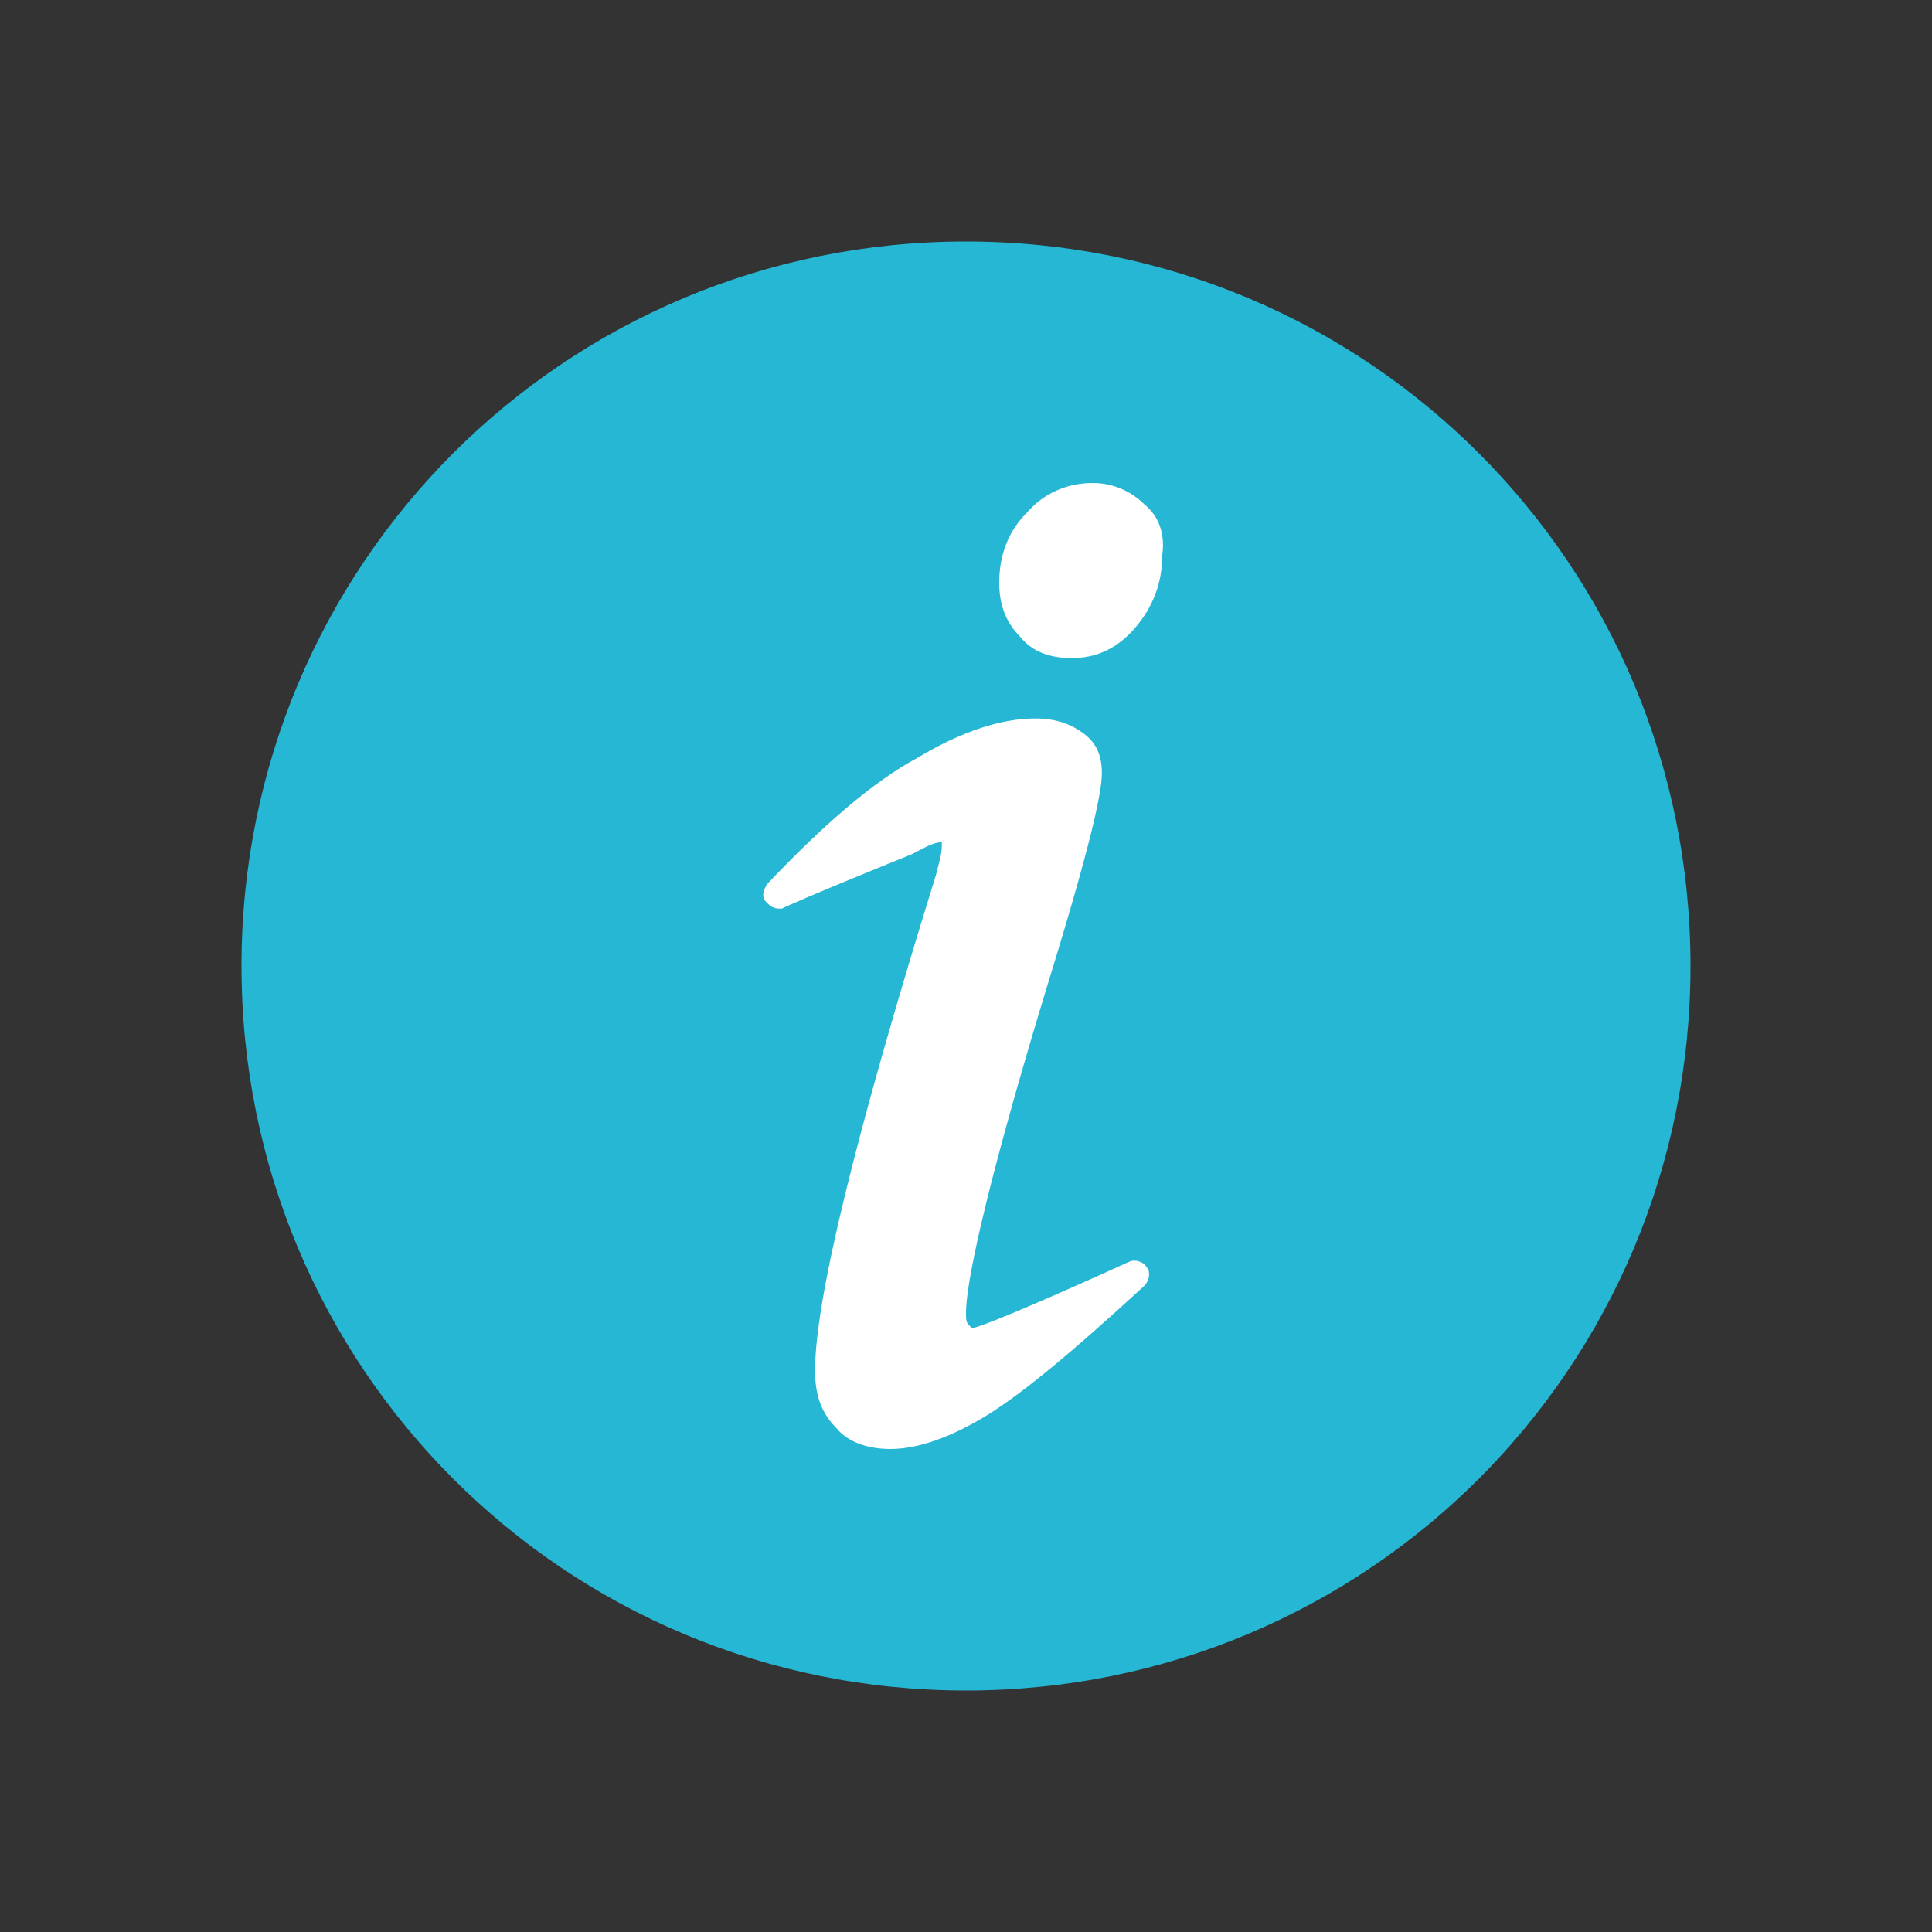 <?xml version="1.0" encoding="utf-8"?>
<!-- Generator: Adobe Illustrator 27.0.0, SVG Export Plug-In . SVG Version: 6.00 Build 0)  -->
<svg version="1.1" id="图层_1" xmlns="http://www.w3.org/2000/svg" xmlns:xlink="http://www.w3.org/1999/xlink" x="0px" y="0px"
	 viewBox="0 0 64 64" style="enable-background:new 0 0 64 64;" xml:space="preserve">
<rect x="0" y="0" width="64" height="64" fill="#333333" stroke="none"/>
<style type="text/css">
	.st0{fill:#25B7D3;}
	.st1{fill:#FFFFFF;}
</style>
<path class="st0" d="M56,32C56,18.7,45.3,8,32,8S8,18.7,8,32s10.7,24,24,24S56,45.3,56,32z"/>
<path class="st1" d="M38,42c-0.1-0.2-0.4-0.3-0.6-0.2c-2.2,1-4.7,2.1-5.2,2.2c0,0,0,0-0.1-0.1c-0.1-0.1-0.1-0.2-0.1-0.4
	c0-1.2,0.9-5,2.8-11.2c1.6-5.2,1.7-6.3,1.7-6.7c0-0.6-0.2-1-0.6-1.3c-0.4-0.3-0.9-0.5-1.6-0.5c-1.1,0-2.4,0.4-3.9,1.3
	c-1.5,0.8-3.2,2.3-5,4.2c-0.1,0.2-0.2,0.4,0,0.6s0.3,0.2,0.5,0.2c0.6-0.3,3.8-1.6,4.3-1.8c0.4-0.2,0.7-0.4,1-0.4c0,0,0,0,0,0
	c0,0,0,0,0,0.1c0,0.3-0.1,0.6-0.2,1c-2.7,8.7-4,14.1-4,16.4c0,0.8,0.2,1.4,0.7,1.9c0.4,0.5,1.1,0.7,1.8,0.7c0.8,0,1.8-0.3,3-1
	c1.2-0.7,2.9-2.1,5.4-4.4C38.1,42.4,38.1,42.1,38,42z M37.9,16.7c-0.4-0.4-1-0.7-1.7-0.7c-0.8,0-1.6,0.3-2.2,1
	c-0.6,0.6-0.9,1.4-0.9,2.3c0,0.7,0.2,1.3,0.7,1.8c0.4,0.5,1,0.7,1.7,0.7c0.8,0,1.5-0.3,2.1-1c0.6-0.7,0.9-1.5,0.9-2.4
	C38.6,17.7,38.4,17.1,37.9,16.7z"/>
</svg>
